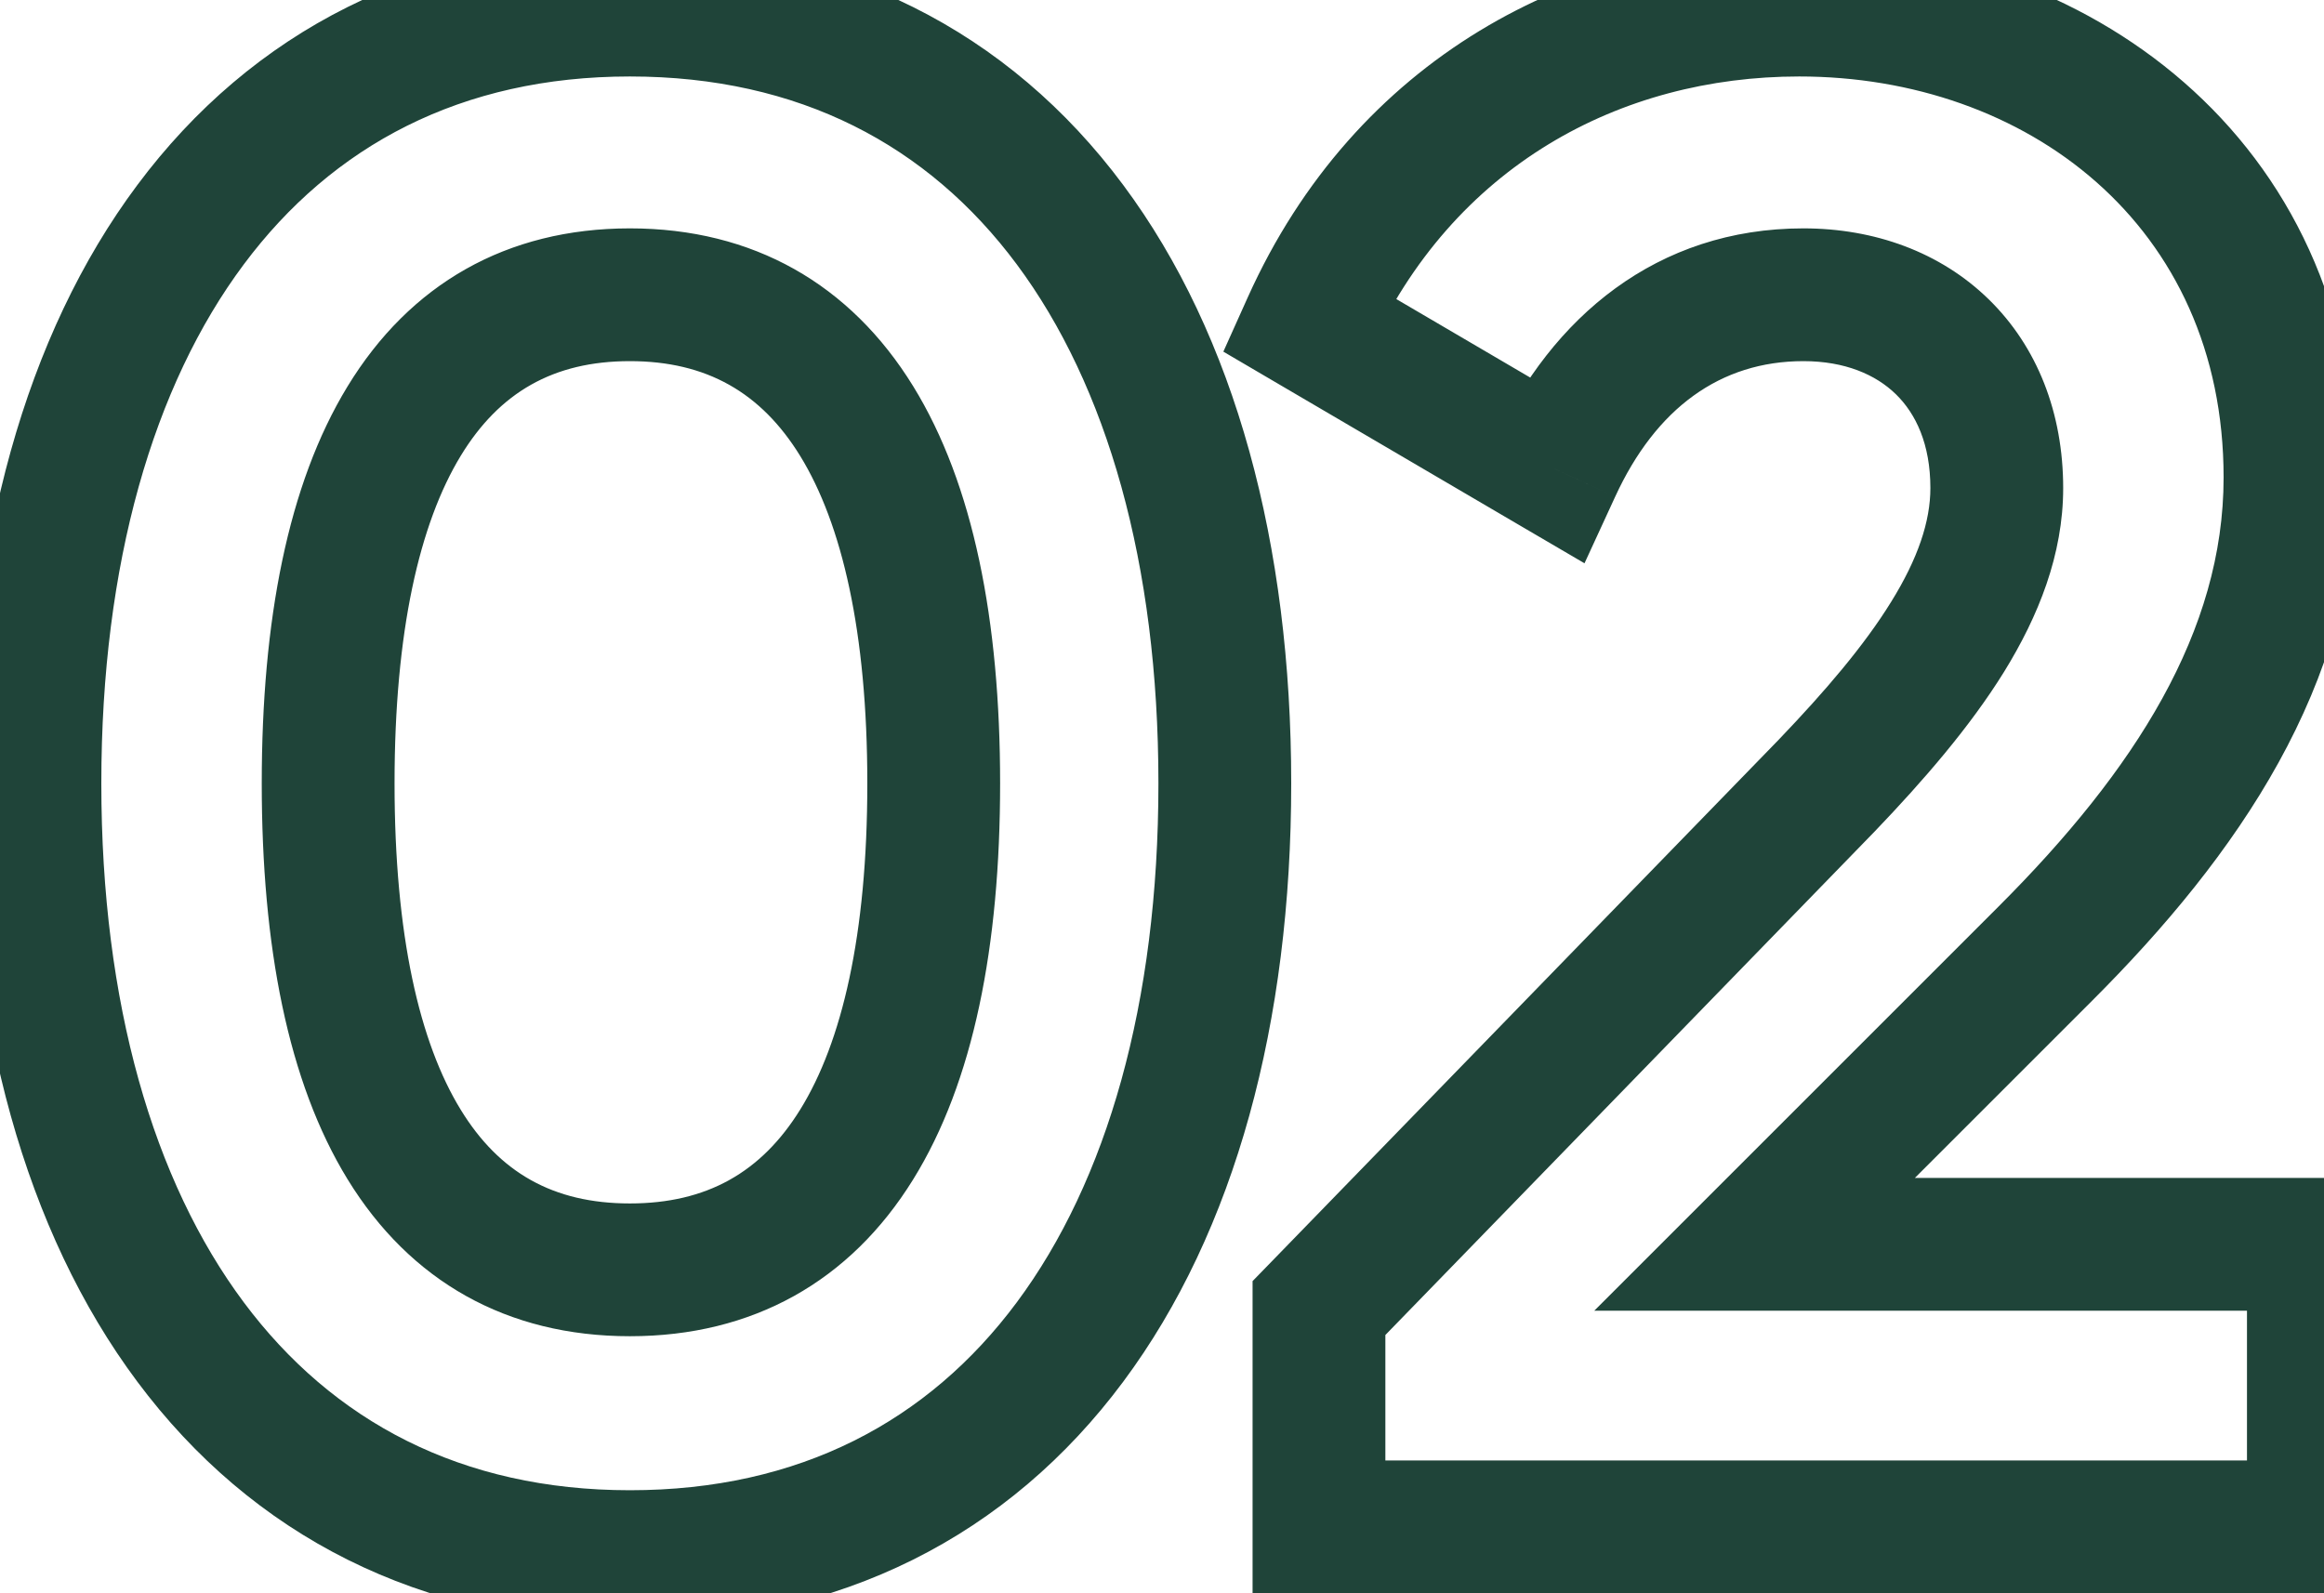 <svg width="35" height="24" viewBox="0 0 35 24" fill="none" xmlns="http://www.w3.org/2000/svg">
<path d="M9.486 24.448C12.661 24.448 15.201 23.119 16.916 20.813C18.607 18.541 19.446 15.396 19.446 11.8H17.446C17.446 15.116 16.669 17.795 15.312 19.619C13.98 21.409 12.039 22.448 9.486 22.448V24.448ZM19.446 11.8C19.446 8.204 18.607 5.059 16.916 2.787C15.201 0.481 12.661 -0.848 9.486 -0.848V1.152C12.039 1.152 13.98 2.191 15.312 3.981C16.669 5.805 17.446 8.484 17.446 11.8H19.446ZM9.486 -0.848C6.326 -0.848 3.788 0.482 2.069 2.786C0.374 5.057 -0.474 8.202 -0.474 11.8H1.526C1.526 8.486 2.31 5.807 3.672 3.982C5.009 2.19 6.95 1.152 9.486 1.152V-0.848ZM-0.474 11.8C-0.474 15.399 0.374 18.543 2.069 20.814C3.788 23.118 6.326 24.448 9.486 24.448V22.448C6.95 22.448 5.009 21.41 3.672 19.618C2.31 17.793 1.526 15.114 1.526 11.8H-0.474ZM9.486 18.128C8.329 18.128 7.517 17.66 6.939 16.717C6.318 15.705 5.942 14.089 5.942 11.8H3.942C3.942 14.247 4.334 16.295 5.234 17.763C6.176 19.3 7.635 20.128 9.486 20.128V18.128ZM5.942 11.8C5.942 9.512 6.318 7.886 6.94 6.864C7.52 5.912 8.334 5.44 9.486 5.44V3.44C7.63 3.44 6.172 4.28 5.232 5.824C4.334 7.298 3.942 9.352 3.942 11.8H5.942ZM9.486 5.44C10.64 5.44 11.463 5.913 12.051 6.868C12.679 7.89 13.062 9.515 13.062 11.8H15.062C15.062 9.349 14.661 7.294 13.754 5.82C12.806 4.279 11.341 3.44 9.486 3.44V5.44ZM13.062 11.8C13.062 14.086 12.679 15.701 12.052 16.713C11.467 17.658 10.645 18.128 9.486 18.128V20.128C11.336 20.128 12.802 19.302 13.752 17.767C14.662 16.299 15.062 14.25 15.062 11.8H13.062ZM19.864 23H18.864V24H19.864V23ZM34.84 23V24H35.84V23H34.84ZM34.84 18.744H35.84V17.744H34.84V18.744ZM26.424 18.744L25.717 18.037L24.01 19.744H26.424V18.744ZM19.704 4.888L18.792 4.478L18.424 5.297L19.198 5.751L19.704 4.888ZM23.416 7.064L22.91 7.927L23.863 8.485L24.325 7.482L23.416 7.064ZM27.512 11.832L28.229 12.529L28.234 12.524L27.512 11.832ZM19.864 19.704L19.147 19.007L18.864 19.298V19.704H19.864ZM19.864 24H34.84V22H19.864V24ZM35.84 23V18.744H33.84V23H35.84ZM34.84 17.744H26.424V19.744H34.84V17.744ZM27.131 19.451L31.515 15.067L30.101 13.653L25.717 18.037L27.131 19.451ZM31.515 15.067C33.685 12.897 35.488 10.316 35.488 7.192H33.488C33.488 9.508 32.155 11.599 30.101 13.653L31.515 15.067ZM35.488 7.192C35.488 2.041 31.361 -0.848 27.096 -0.848V1.152C30.511 1.152 33.488 3.383 33.488 7.192H35.488ZM27.096 -0.848C23.707 -0.848 20.411 0.88 18.792 4.478L20.616 5.298C21.877 2.496 24.405 1.152 27.096 1.152V-0.848ZM19.198 5.751L22.91 7.927L23.922 6.201L20.21 4.025L19.198 5.751ZM24.325 7.482C24.938 6.149 25.91 5.44 27.16 5.44V3.44C24.954 3.44 23.366 4.779 22.508 6.646L24.325 7.482ZM27.16 5.44C27.785 5.44 28.25 5.643 28.553 5.939C28.853 6.232 29.072 6.69 29.072 7.352H31.072C31.072 6.222 30.683 5.224 29.951 4.509C29.222 3.797 28.23 3.44 27.16 3.44V5.44ZM29.072 7.352C29.072 7.852 28.886 8.413 28.481 9.066C28.077 9.721 27.494 10.405 26.79 11.14L28.234 12.524C28.97 11.755 29.667 10.951 30.183 10.118C30.698 9.283 31.072 8.356 31.072 7.352H29.072ZM26.795 11.135L19.147 19.007L20.581 20.401L28.229 12.529L26.795 11.135ZM18.864 19.704V23H20.864V19.704H18.864Z" fill="#1F4439"/>
</svg>
